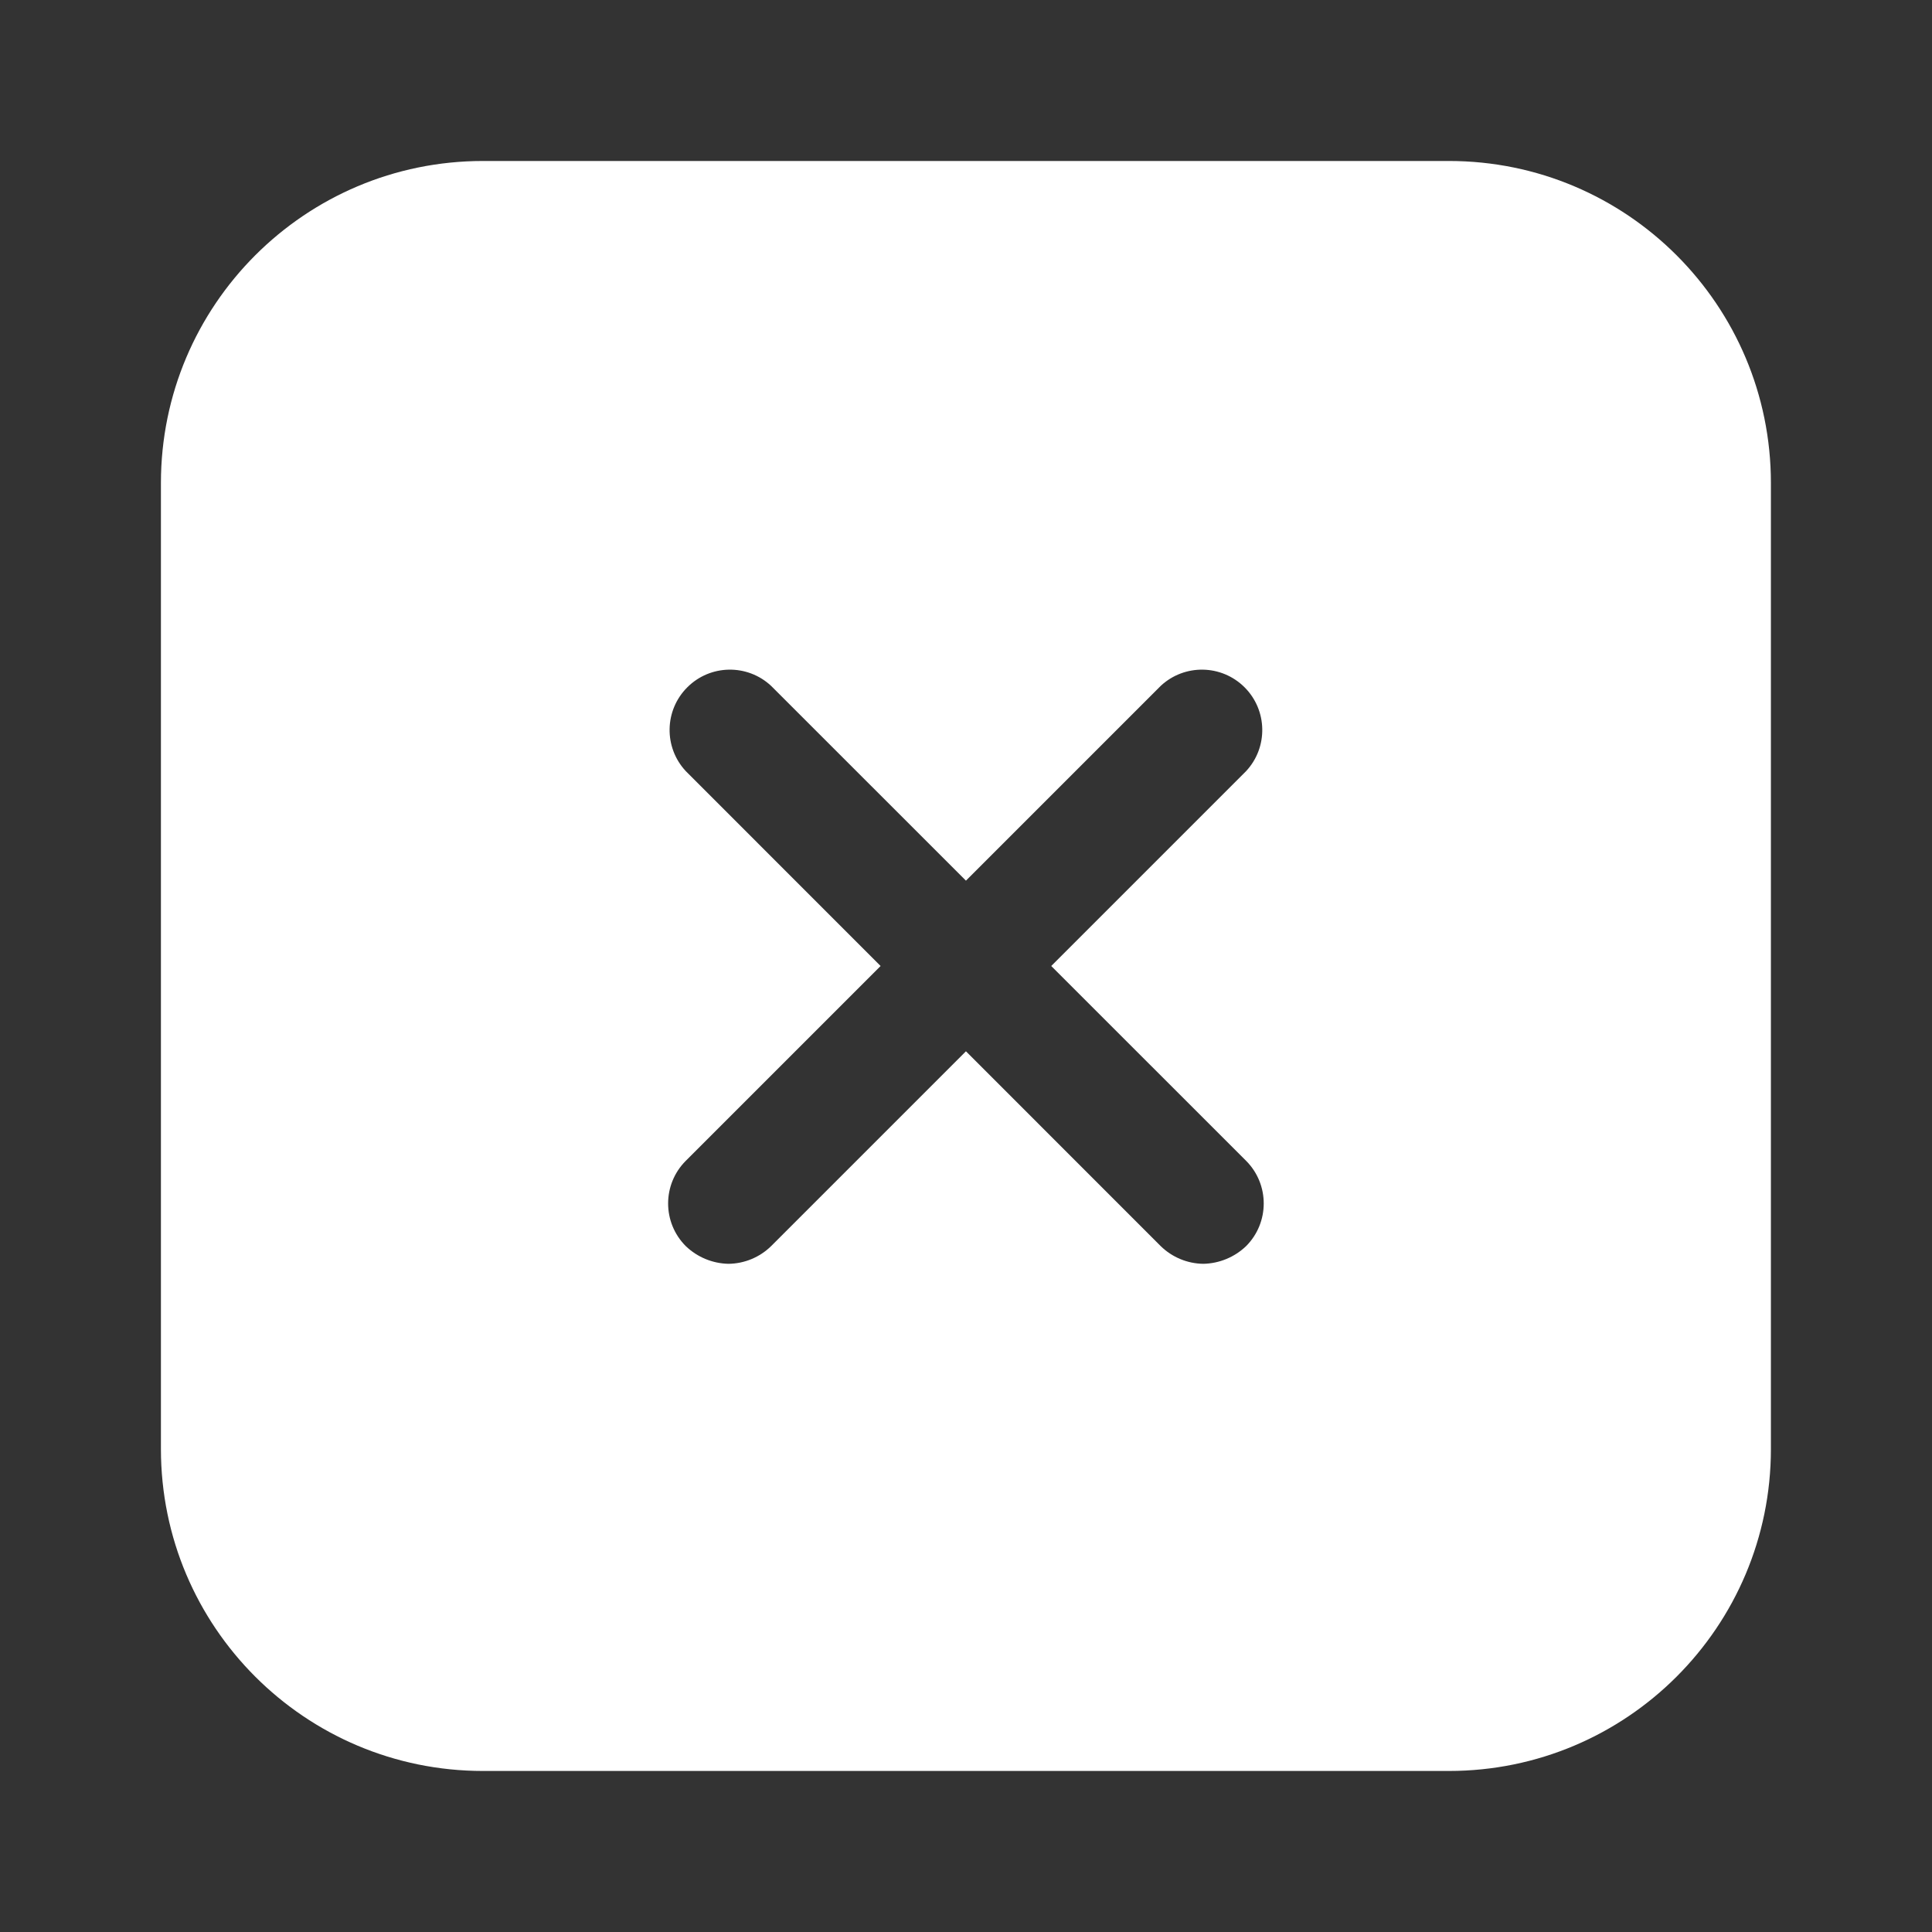 <svg width="34" height="34" viewBox="0 0 34 34" fill="none" xmlns="http://www.w3.org/2000/svg">
<rect x="0" y="0" width="34" height="34" fill="#333333" stroke="none"/>
<path fill-rule="evenodd" clip-rule="evenodd" d="M8.499 2.833H25.499C28.628 2.833 31.165 5.37 31.165 8.5V25.5C31.165 28.629 28.628 31.166 25.499 31.166H8.499C5.369 31.166 2.832 28.629 2.832 25.5V8.5C2.832 5.37 5.369 2.833 8.499 2.833ZM21.929 21.93C22.343 21.515 22.343 20.843 21.929 20.428L18.5 17L21.929 13.571C22.319 13.153 22.307 12.5 21.903 12.096C21.498 11.691 20.846 11.68 20.427 12.07L16.999 15.498L13.57 12.07C13.152 11.68 12.499 11.691 12.095 12.096C11.69 12.5 11.679 13.153 12.069 13.571L15.497 17L12.069 20.428C11.654 20.843 11.654 21.515 12.069 21.93C12.271 22.124 12.539 22.235 12.819 22.241C13.101 22.238 13.37 22.126 13.57 21.93L16.999 18.501L20.427 21.93C20.628 22.126 20.897 22.238 21.178 22.241C21.458 22.235 21.726 22.124 21.929 21.93Z" fill="white"/>
</svg>

